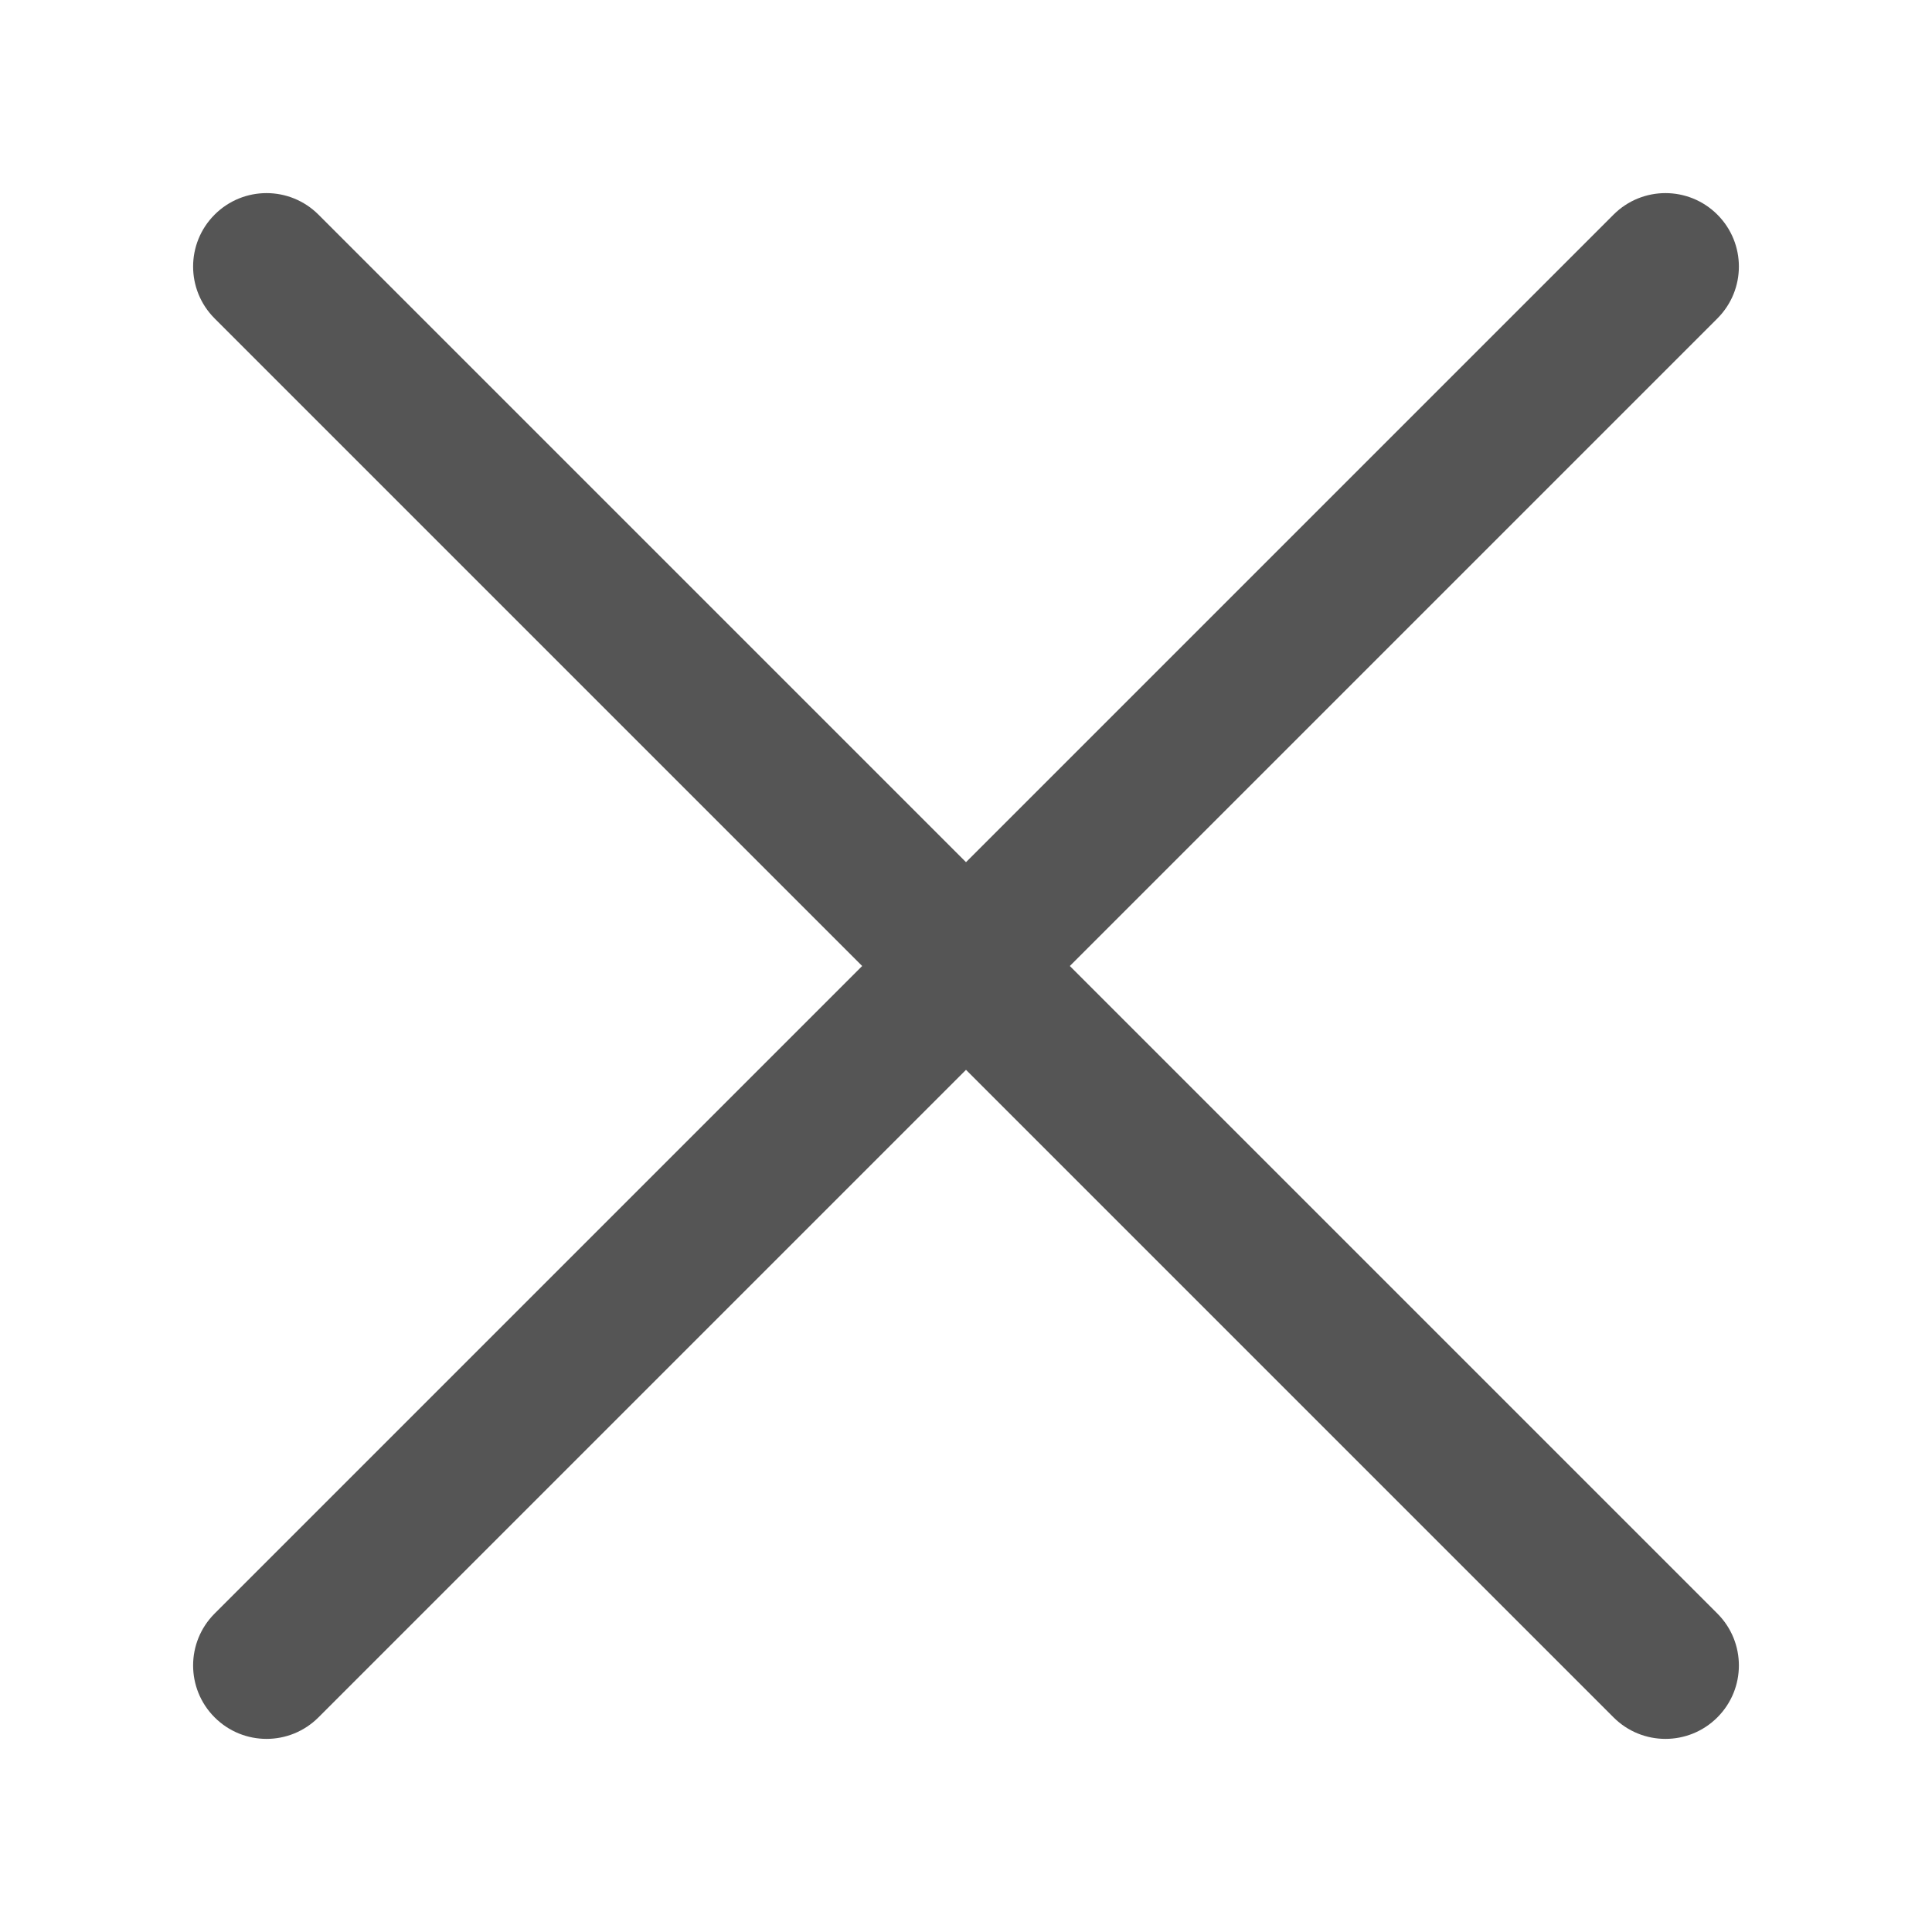 <svg xmlns="http://www.w3.org/2000/svg" width="20" height="20" viewBox="0 0 20 20">
  <path fill="#555" d="M10.76,9.24 L20.24,9.24 C20.66,9.24 21,9.58 21,10 C21,10.42 20.66,10.76 20.24,10.76 L10.76,10.76 L10.76,20.24 C10.76,20.66 10.42,21 10,21 C9.58,21 9.24,20.66 9.24,20.24 L9.24,10.76 L-0.24,10.76 C-0.66,10.76 -1,10.42 -1,10 C-1,9.58 -0.66,9.24 -0.24,9.24 L9.24,9.24 L9.24,-0.24 C9.24,-0.66 9.58,-1 10,-1 C10.42,-1 10.76,-0.66 10.76,-0.24 L10.76,9.24 Z" transform="rotate(45 10 10)"/>
</svg>
